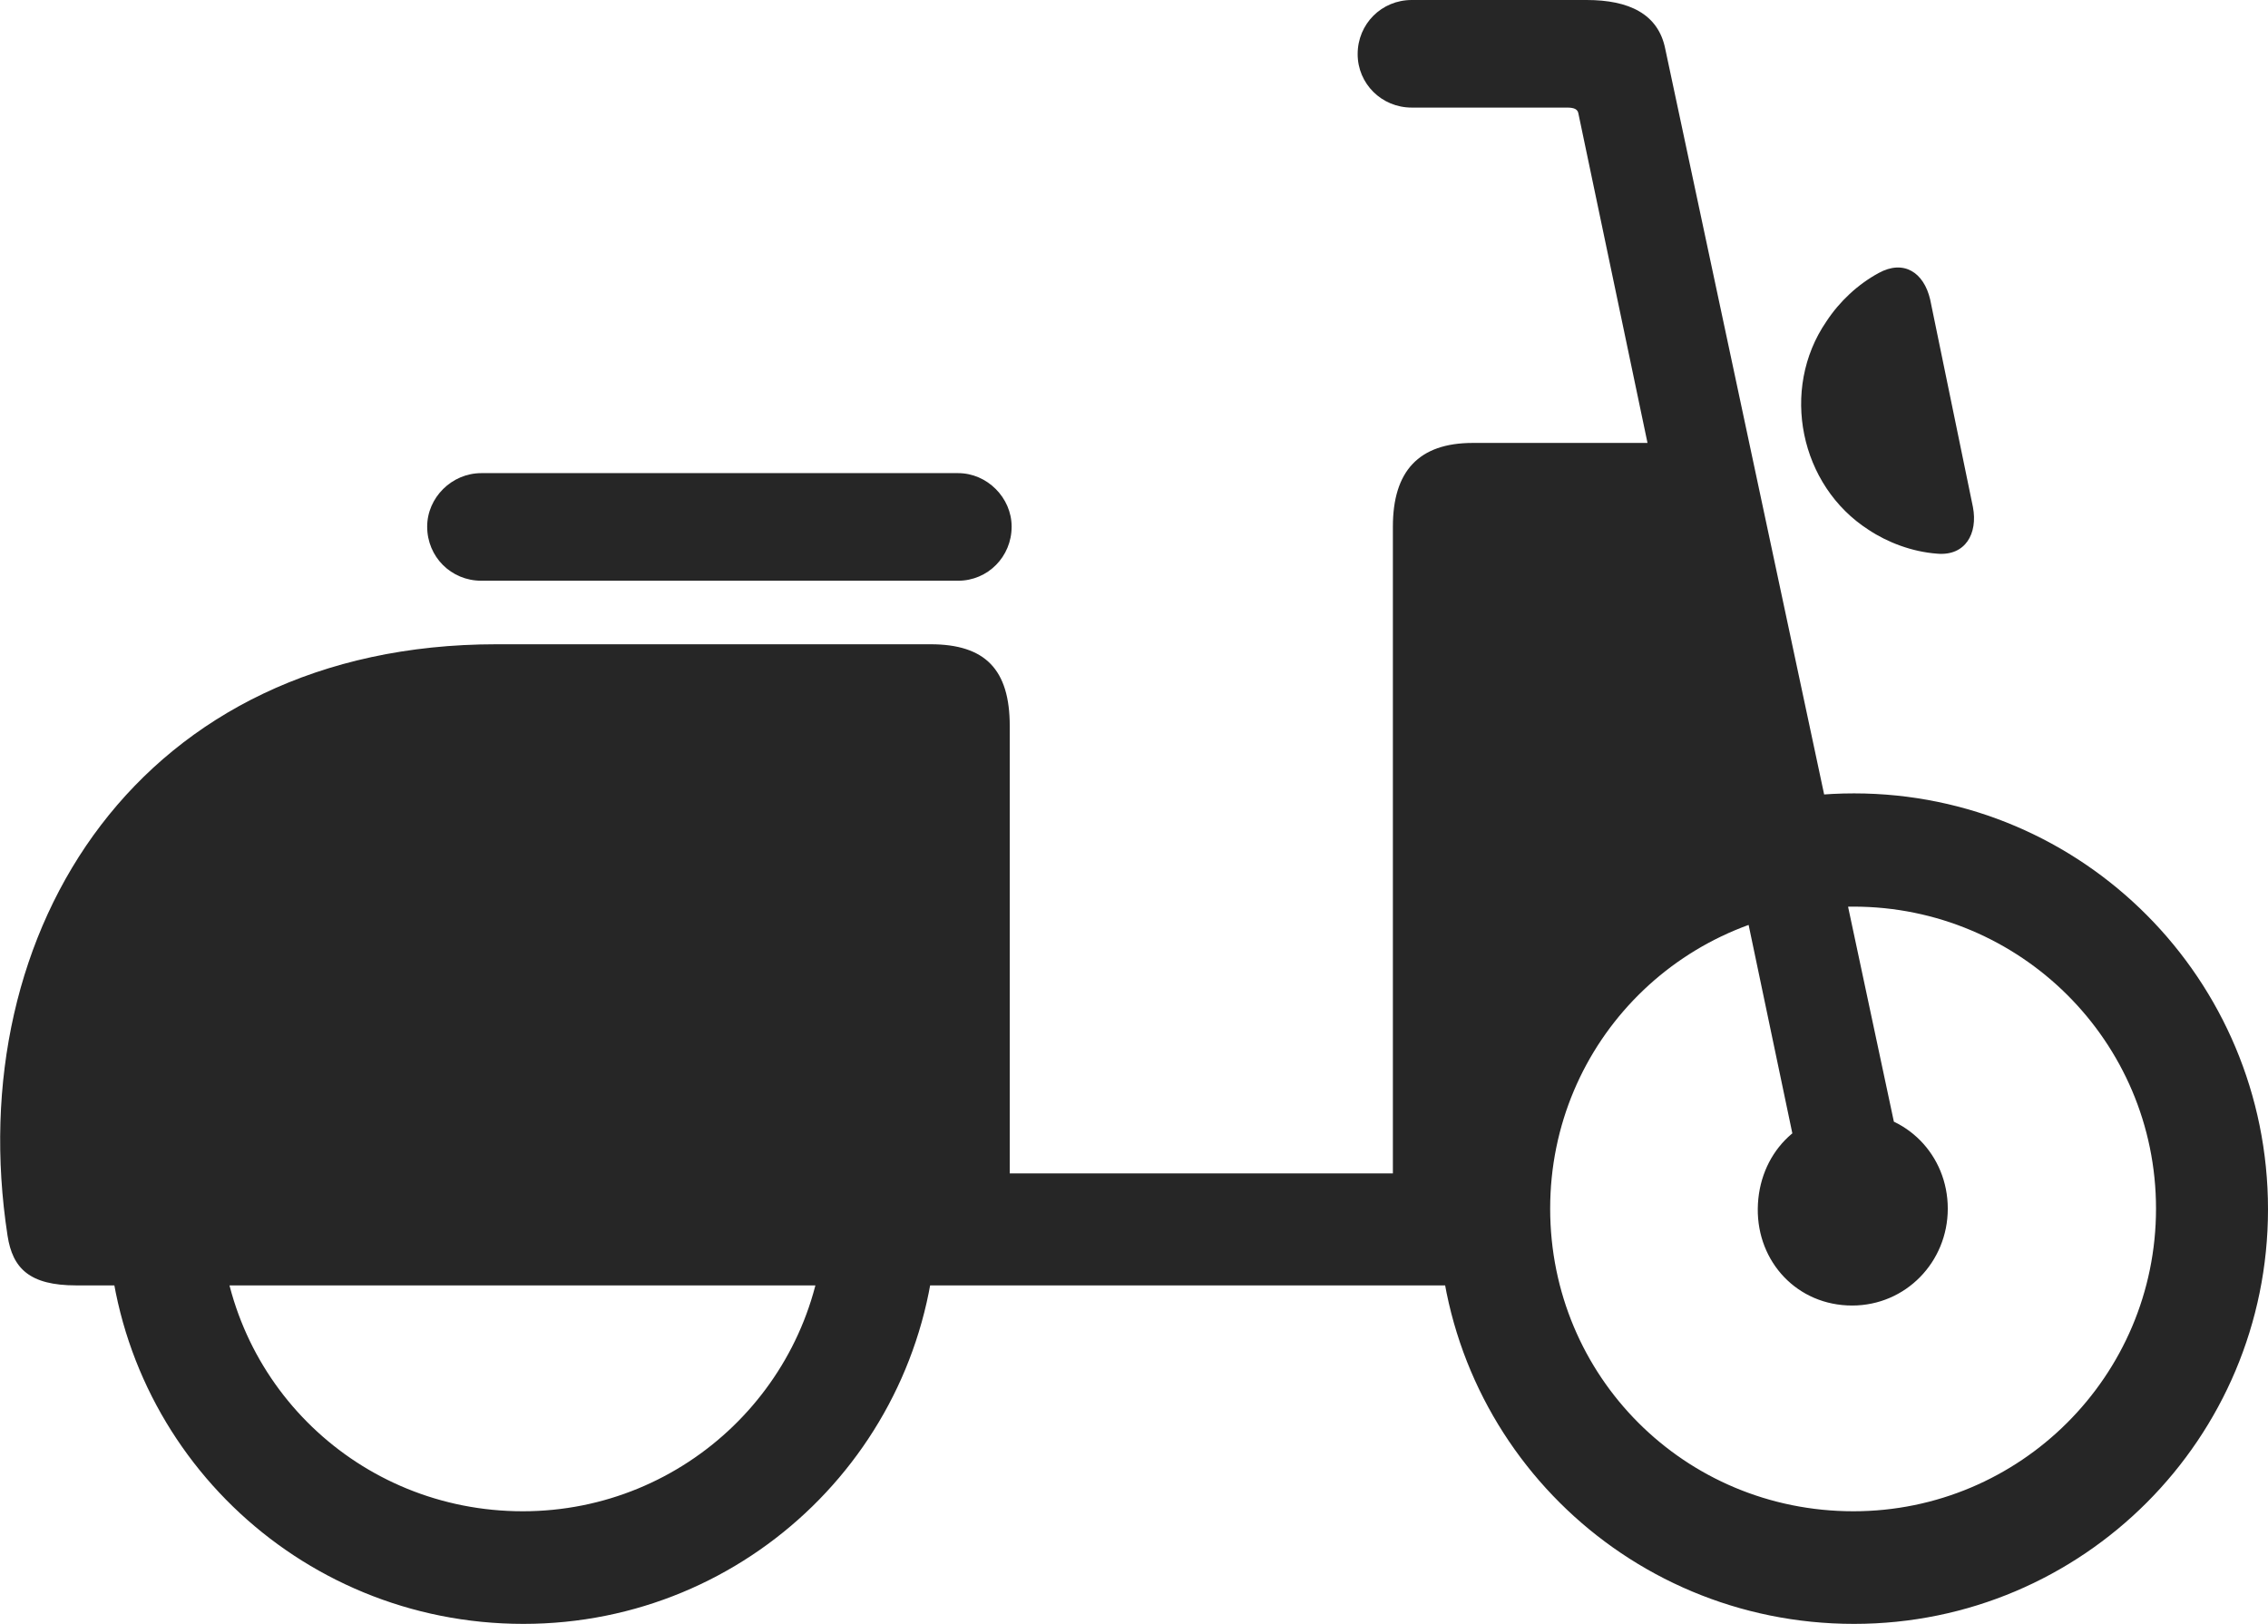 <?xml version="1.0" encoding="UTF-8"?>
<!--Generator: Apple Native CoreSVG 326-->
<!DOCTYPE svg
PUBLIC "-//W3C//DTD SVG 1.1//EN"
       "http://www.w3.org/Graphics/SVG/1.1/DTD/svg11.dtd">
<svg version="1.1" xmlns="http://www.w3.org/2000/svg" xmlns:xlink="http://www.w3.org/1999/xlink" viewBox="0 0 901.25 645.25">
 <g>
  <rect height="645.25" opacity="0" width="901.25" x="0" y="0"/>
  <path d="M208 645.25C297.5 645.25 370 574 372.25 485.25L327.75 485C325.5 549.25 272.5 600.5 207.75 600.5C142.5 600.5 89.75 549.5 87.5 485L42.75 485.25C45.25 574.25 118 645.25 208 645.25ZM30.25 510.75L587 510.75L587 466.25L401.25 466.25L401.25 288.5C401.25 266 391.5 256 369.75 256L197.25 256C56 256-15.75 369.25 3 491C5 504 11.75 510.75 30.25 510.75ZM191.25 230.75L380.75 230.75C392.5 230.75 402 221.25 402 209.25C402 197.75 392.25 188 380.75 188L191.25 188C179.5 188 169.75 197.75 169.75 209.25C169.75 221.25 179.25 230.75 191.25 230.75ZM553.5 489.75L597.75 489.75L613.25 406.25L654.5 361L702.5 333.25L679.25 220.25L677.5 176L585.25 176C563.75 176 553.5 187.25 553.5 209.25ZM769.75 220C781 221 786 212 784 201.5L767 119C764.5 108.25 756.5 103 746.5 108.5C738.25 113 731 119.75 725.75 127.75C707.25 154.75 715.25 193 742.5 210.5C750 215.5 759.75 219.25 769.75 220ZM736.75 645.25C827.75 645.25 901.25 571.5 901.25 480.5C901.25 389.25 827.75 315.25 736.75 315.25C645.25 315.25 571.5 389.25 571.5 480.5C571.5 571.75 645.25 645.25 736.75 645.25ZM736.5 600.5C669.5 600.5 616 547 616 480.25C616 413.75 669.5 360.25 736.5 360.25C802.75 360.25 856.75 413.75 856.75 480.25C856.75 546.75 802.75 600.5 736.5 600.5ZM736 518.75C757.25 518.75 774 501.5 774 480.25C774 459 757.5 442 736 442C714.5 442 698.75 458.75 698.5 480.25C698.25 501.5 714.25 518.75 736 518.75ZM718.25 479L756.75 465.25L661.75 19.5C659 5.5 647.25 0 630.5 0L561 0C549 0 539.5 9.5 539.5 21.5C539.5 33.25 549 42.75 561 42.75L622.75 42.75C625.75 42.75 627 43.5 627.25 45.25Z" fill="black" fill-opacity="0.85"/>
 </g>
</svg>
